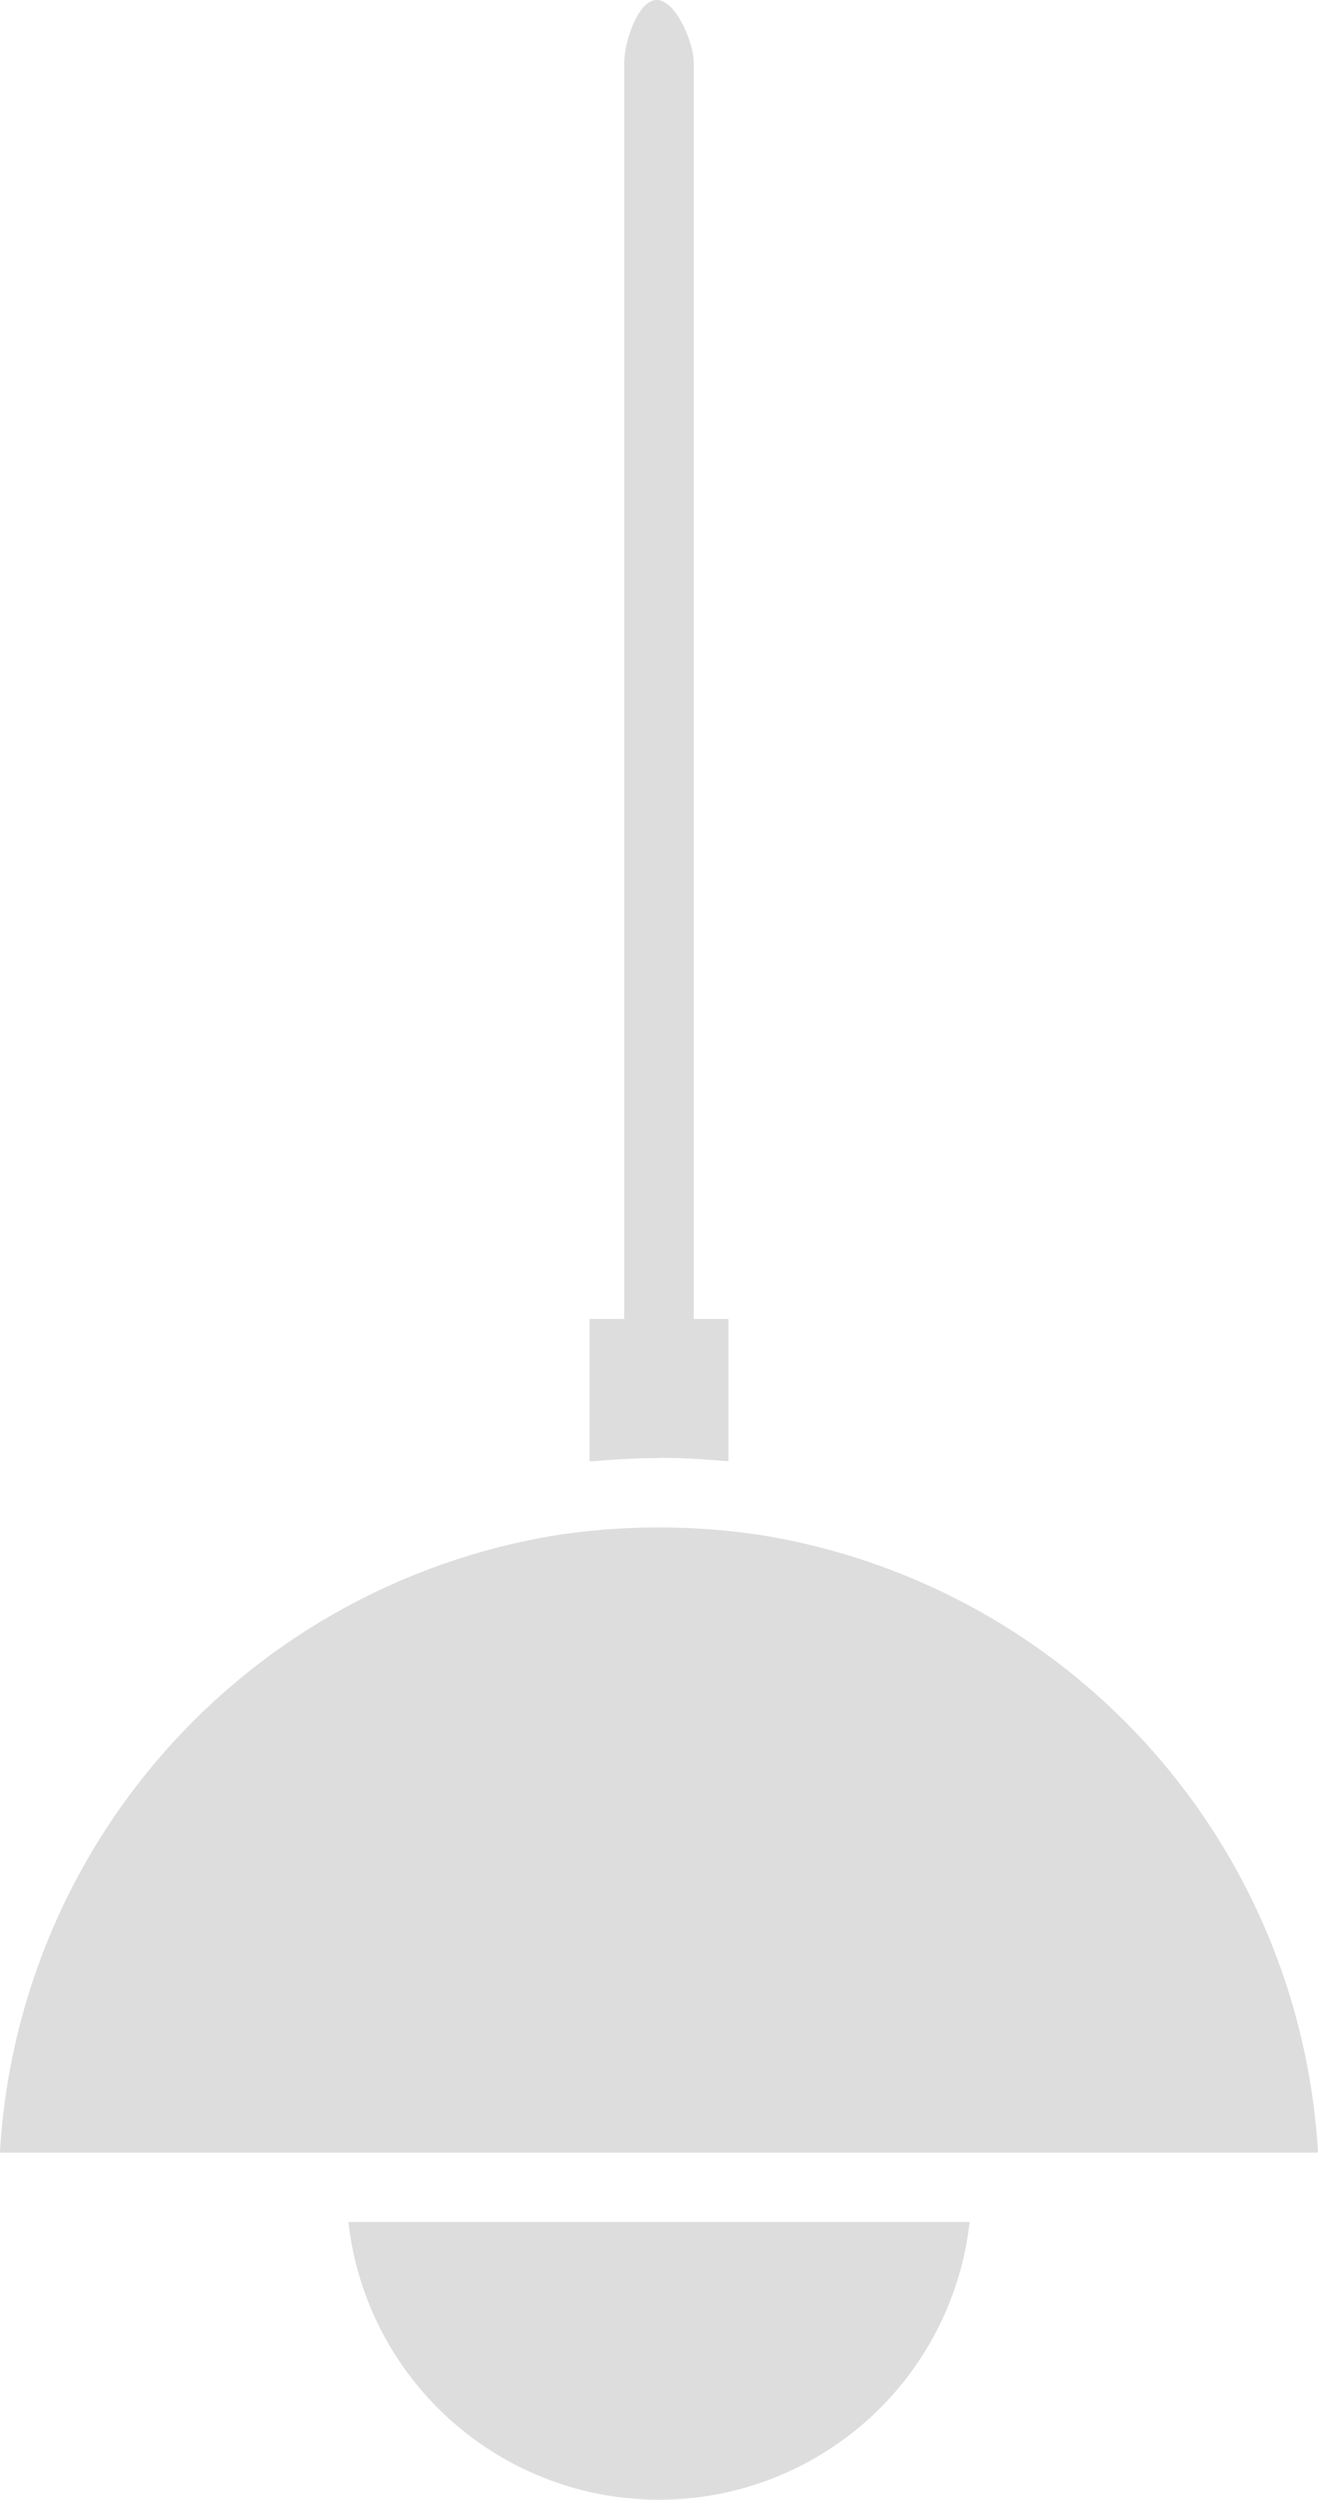 <svg xmlns="http://www.w3.org/2000/svg" viewBox="0 0 87.595 166.133">
  <defs>
    <style>
      .cls-1 {
        fill: #ddd;
      }
    </style>
  </defs>
  <g id="lamp" transform="translate(-1.079 21.544)">
    <path id="Path_76" data-name="Path 76" class="cls-1" d="M95.848,288a20.774,20.774,0,0,0,41.29,0Zm0,0" transform="translate(-71.616 -161.872)"/>
    <path id="Path_77" data-name="Path 77" class="cls-1" d="M66,128.5c-1.128-.161-2.234-.282-3.331-.362a45.511,45.511,0,0,0-9.868.362,44.132,44.132,0,0,0-37.2,41.064h87.6A44.139,44.139,0,0,0,66,128.5Zm0,0" transform="translate(-14.527 -48.049)"/>
    <path id="Path_83" data-name="Path 83" class="cls-1" d="M158.323,66.113V-17.41c0-1.275-1.181-4.134-2.456-4.134s-2.161,2.86-2.161,4.134V66.113H151.4v9.464c.141-.014.275,0,.416-.019,1.362-.117,2.712-.189,4.053-.194l.148-.018h.115c1.36,0,2.724.079,4.1.2a3.023,3.023,0,0,1,.4.018V66.113Zm0,0" transform="translate(-111.139 0)"/>
  </g>
</svg>
